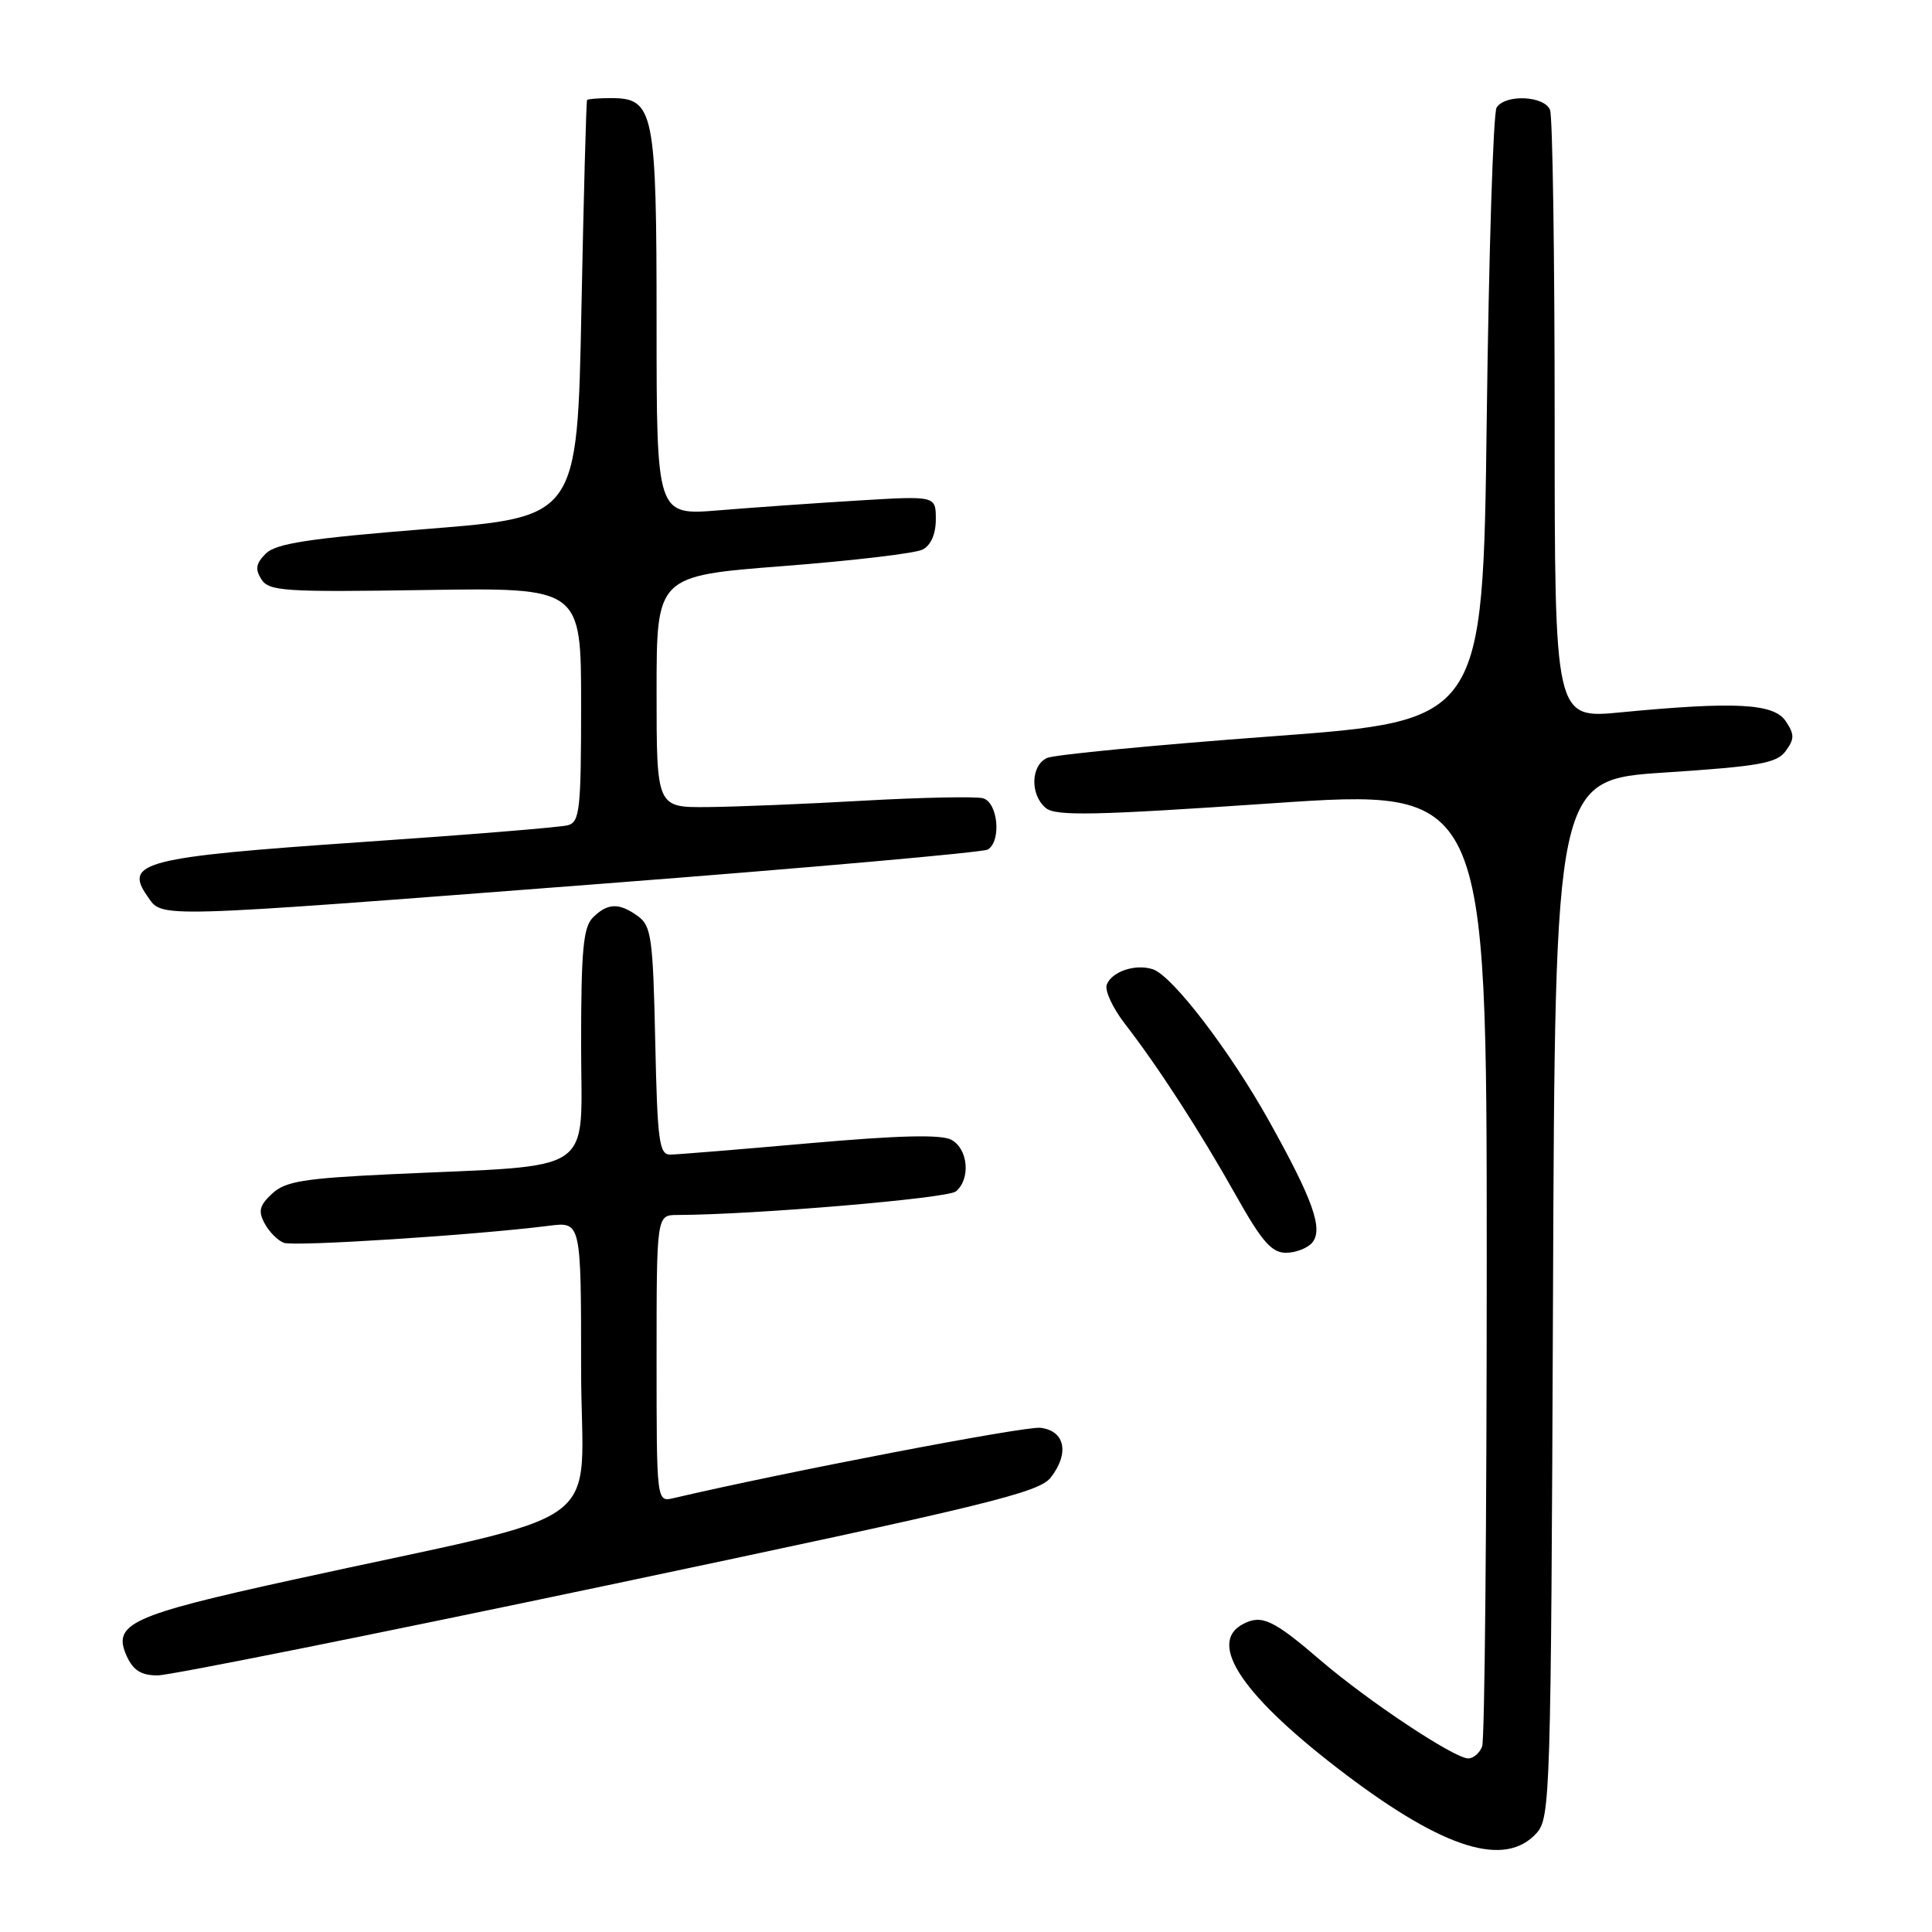 <?xml version="1.0" encoding="UTF-8" standalone="no"?>
<!DOCTYPE svg PUBLIC "-//W3C//DTD SVG 1.1//EN" "http://www.w3.org/Graphics/SVG/1.1/DTD/svg11.dtd" >
<svg xmlns="http://www.w3.org/2000/svg" xmlns:xlink="http://www.w3.org/1999/xlink" version="1.1" viewBox="0 0 256 256">
 <g >
 <path fill="currentColor"
d=" M 203.60 242.90 C 205.42 240.88 205.51 238.03 205.78 172.05 C 206.05 103.31 206.05 103.31 220.64 102.36 C 233.13 101.54 235.43 101.13 236.61 99.52 C 237.79 97.91 237.79 97.31 236.62 95.56 C 235.04 93.20 229.94 92.93 214.75 94.39 C 206.00 95.24 206.00 95.24 206.00 55.70 C 206.00 33.95 205.73 15.45 205.39 14.58 C 204.67 12.69 199.48 12.44 198.31 14.25 C 197.86 14.94 197.28 33.50 197.00 55.50 C 196.50 95.50 196.50 95.50 168.50 97.57 C 153.10 98.71 139.71 100.00 138.75 100.43 C 136.57 101.41 136.47 105.32 138.58 107.07 C 139.90 108.16 145.05 108.05 168.58 106.44 C 197.00 104.50 197.00 104.50 197.00 167.17 C 197.00 201.64 196.73 230.55 196.39 231.42 C 196.06 232.29 195.23 233.00 194.55 233.00 C 192.71 233.00 181.28 225.41 175.00 220.02 C 168.73 214.63 167.20 213.91 164.75 215.17 C 159.83 217.70 164.71 224.86 178.40 235.19 C 191.47 245.05 199.44 247.49 203.60 242.90 Z  M 80.63 210.03 C 130.86 199.44 137.66 197.79 139.23 195.78 C 141.74 192.55 141.12 189.57 137.85 189.19 C 135.80 188.96 104.21 195.01 89.25 198.51 C 87.00 199.04 87.00 199.04 87.00 180.02 C 87.00 161.00 87.00 161.00 89.75 160.99 C 99.91 160.96 125.55 158.79 126.66 157.87 C 128.64 156.22 128.29 152.23 126.06 151.03 C 124.70 150.30 119.14 150.44 107.31 151.48 C 98.06 152.30 89.74 152.98 88.82 152.99 C 87.34 153.00 87.11 151.25 86.82 137.92 C 86.53 124.35 86.30 122.69 84.56 121.42 C 82.05 119.59 80.52 119.63 78.57 121.57 C 77.28 122.86 77.00 125.87 77.00 138.47 C 77.00 155.98 79.48 154.30 51.81 155.59 C 40.23 156.14 37.81 156.53 36.05 158.17 C 34.38 159.72 34.19 160.49 35.06 162.10 C 35.65 163.21 36.79 164.37 37.61 164.68 C 38.97 165.20 63.07 163.65 72.75 162.42 C 77.00 161.88 77.00 161.88 77.00 181.36 C 77.00 203.48 81.97 199.85 38.69 209.35 C 17.26 214.05 14.84 215.16 16.80 219.46 C 17.66 221.34 18.72 222.00 20.88 222.00 C 22.49 222.00 49.38 216.61 80.63 210.03 Z  M 173.88 164.65 C 175.36 162.86 173.99 159.00 168.18 148.58 C 163.02 139.31 155.32 129.25 152.75 128.43 C 150.44 127.68 147.32 128.73 146.65 130.47 C 146.36 131.24 147.44 133.58 149.07 135.68 C 153.51 141.42 159.00 149.91 163.77 158.40 C 167.20 164.51 168.50 166.00 170.40 166.00 C 171.69 166.00 173.26 165.39 173.88 164.65 Z  M 79.64 117.11 C 107.22 114.99 130.28 112.94 130.89 112.57 C 132.73 111.43 132.23 106.29 130.23 105.77 C 129.26 105.52 122.17 105.66 114.48 106.09 C 106.79 106.53 97.46 106.91 93.75 106.94 C 87.00 107.00 87.00 107.00 87.00 91.65 C 87.00 76.31 87.00 76.31 103.75 75.01 C 112.96 74.30 121.29 73.32 122.25 72.82 C 123.35 72.26 124.00 70.77 124.00 68.81 C 124.00 65.70 124.00 65.70 113.75 66.32 C 108.11 66.66 99.79 67.25 95.25 67.62 C 87.00 68.30 87.00 68.30 87.00 42.87 C 87.00 14.62 86.67 13.00 80.94 13.00 C 79.32 13.00 77.91 13.11 77.79 13.25 C 77.68 13.39 77.34 25.88 77.04 41.00 C 76.50 68.50 76.50 68.50 56.70 70.08 C 40.95 71.34 36.56 72.01 35.22 73.35 C 33.91 74.66 33.78 75.42 34.64 76.77 C 35.64 78.34 37.70 78.47 56.37 78.18 C 77.00 77.86 77.00 77.86 77.00 93.36 C 77.00 107.28 76.82 108.91 75.25 109.35 C 74.29 109.62 61.86 110.63 47.63 111.60 C 19.13 113.56 16.36 114.26 19.53 118.75 C 21.59 121.67 19.52 121.73 79.64 117.11 Z "/>
</g>
</svg>